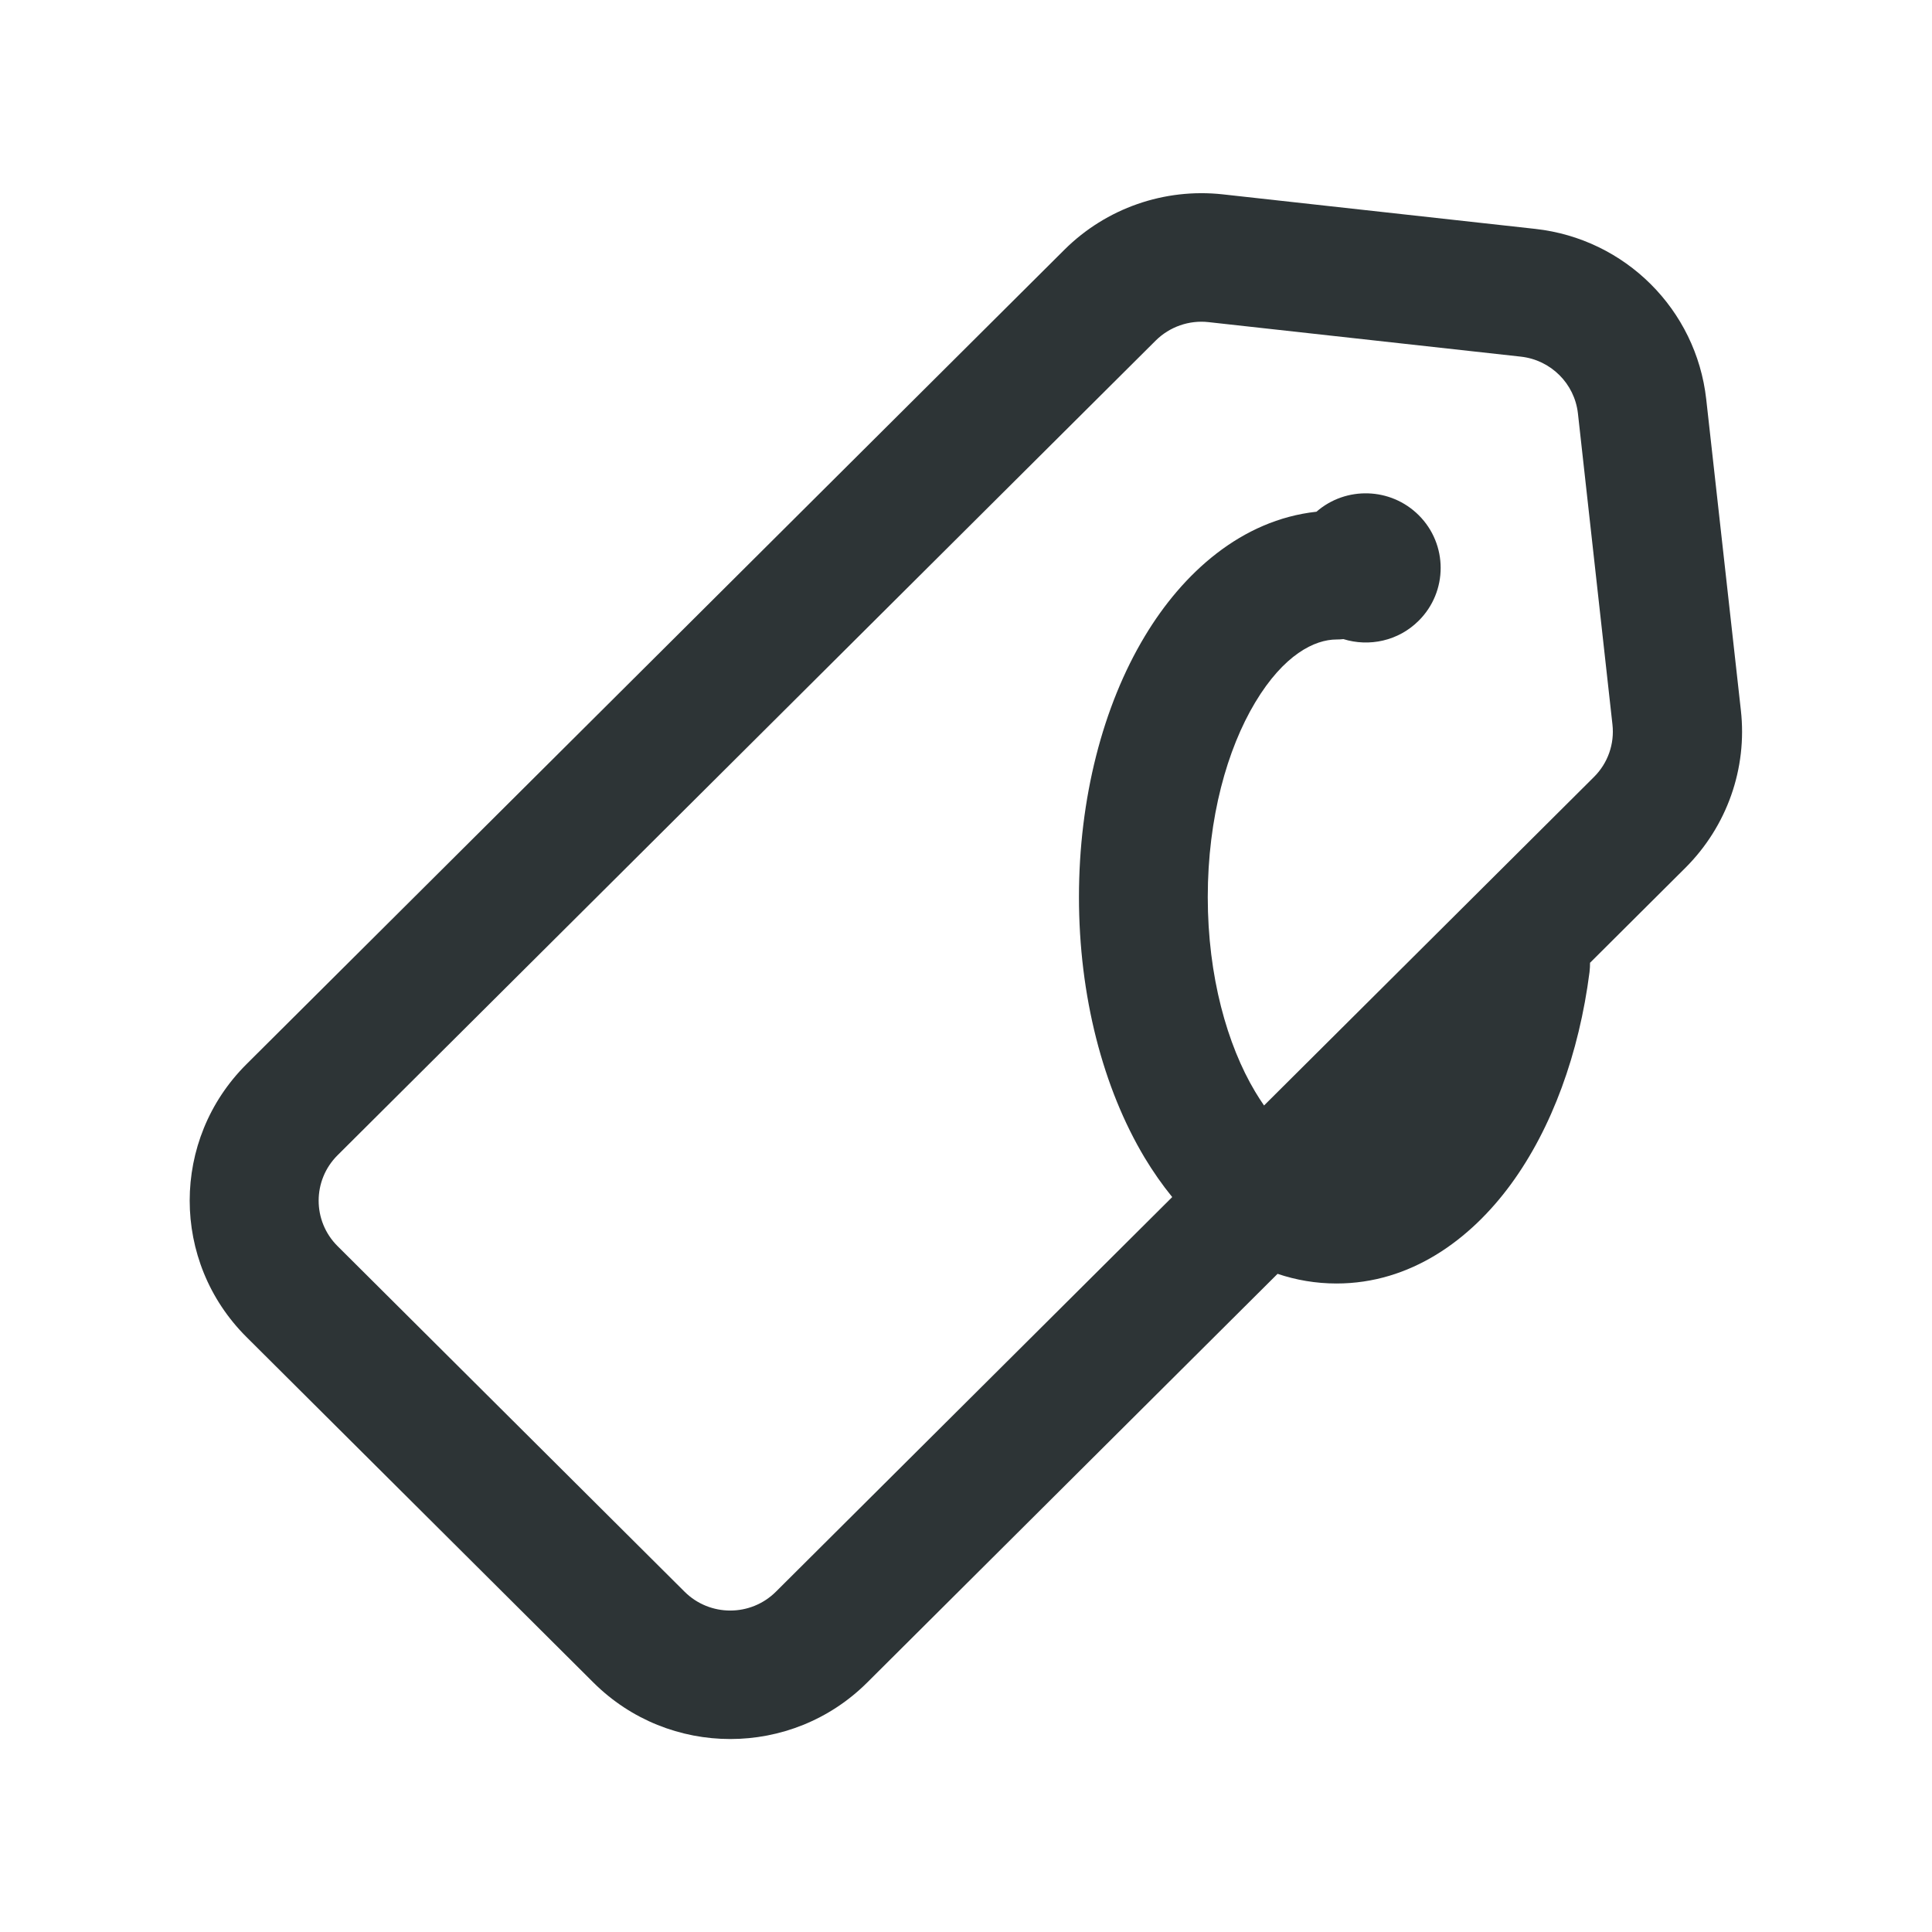 <svg fill="none" height="15" viewBox="0 0 15 15" width="15" xmlns="http://www.w3.org/2000/svg"><path clip-rule="evenodd" d="m12.346 7.474.739-.736c.323-.322.482-.772.431-1.224l-.269-2.415c-.078-.696-.629-1.245-1.328-1.322l-2.425-.268c-.454-.05-.906.108-1.229.429l-6.352 6.325c-.587.585-.587 1.532 0 2.117l2.694 2.683c.587.585 1.539.585 2.126 0l3.186-3.173c.143.048.296.075.458.075.573 0 1.037-.338 1.354-.771.319-.436.529-1.016.61-1.647.003-.025.004-.049.004-.073zm-.095-4.264c-.026-.232-.21-.415-.443-.441l-2.425-.268c-.151-.017-.302.036-.41.143l-6.352 6.325c-.196.195-.196.511-0.0.706l2.694 2.683c.196.195.513.195.709 0l3.077-3.064c-.078-.096-.149-.198-.213-.304-.325-.542-.511-1.26-.511-2.025 0-.765.185-1.483.511-2.025.294-.49.749-.903 1.333-.967.228-.199.576-.19.794.027.227.226.227.593 0 .819-.158.158-.385.205-.585.143-.017.002-.035.003-.053.003-.17 0-.409.117-.632.489-.217.362-.368.895-.368 1.511 0 .615.151 1.148.368 1.511.023.038.046.074.069.107l2.561-2.55c.108-.107.161-.257.144-.408z" fill="#2d3436" fill-rule="evenodd"/></svg>